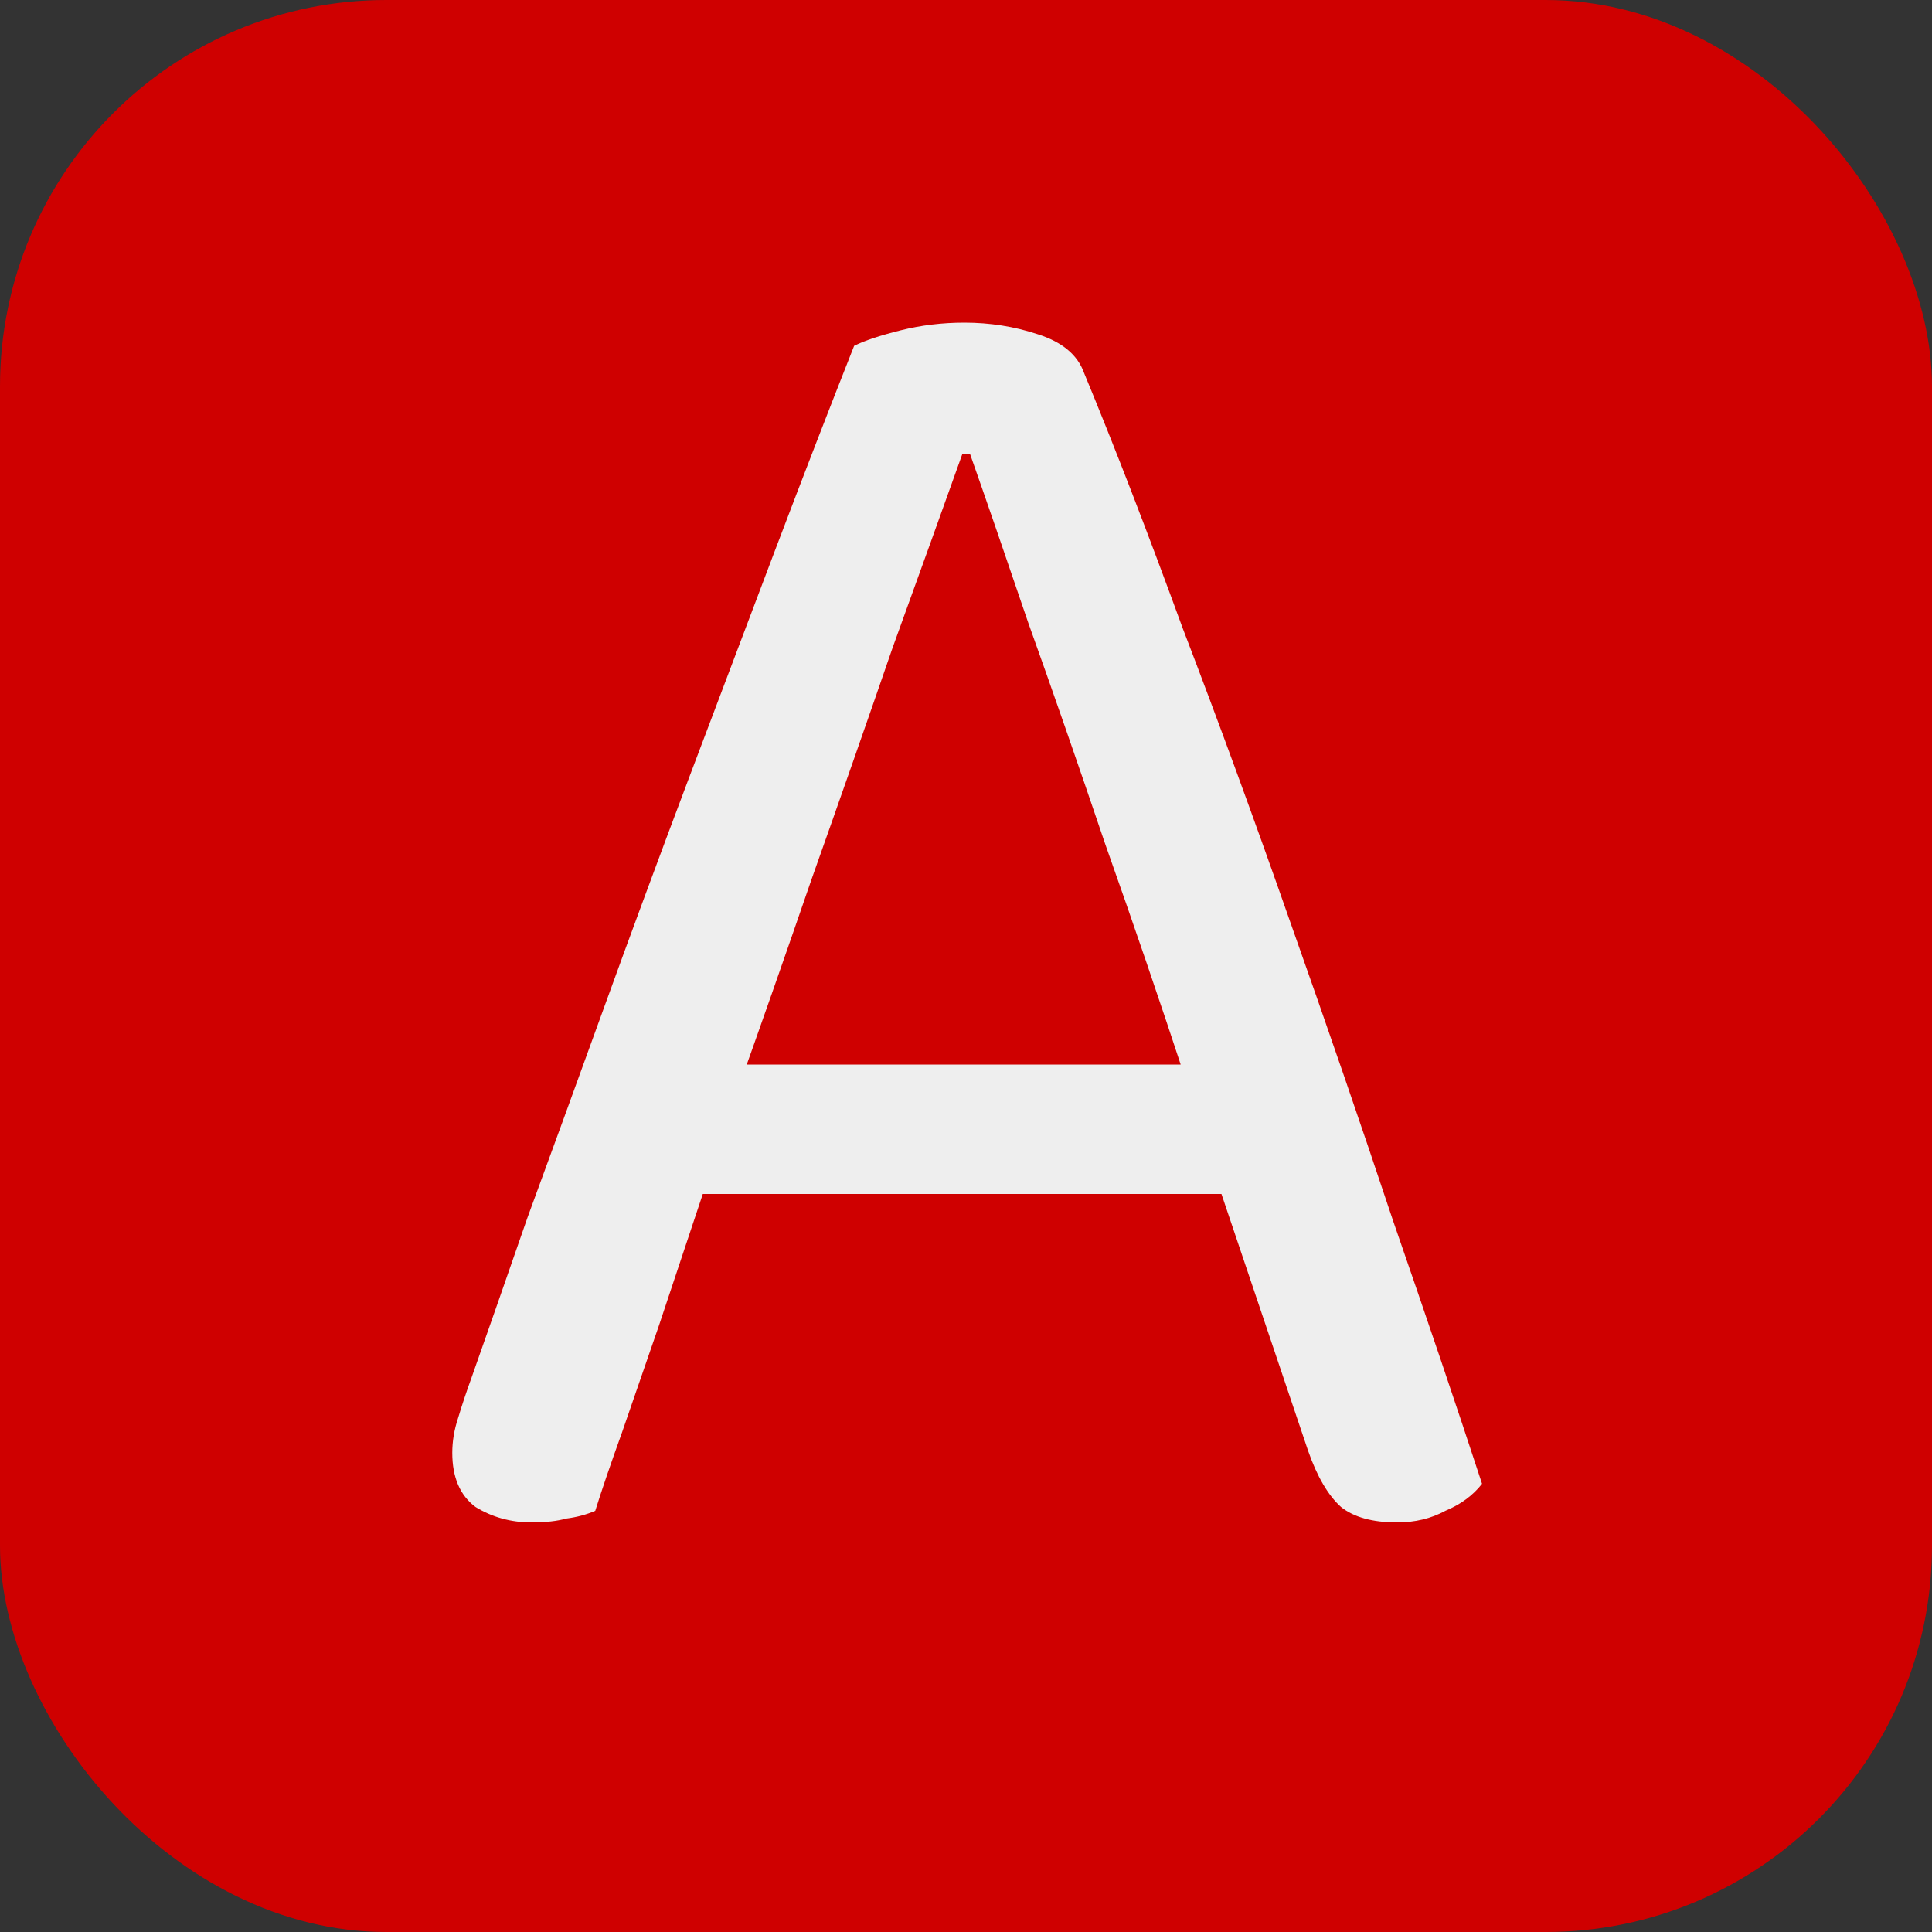 <svg width="100" height="100" viewBox="0 0 100 100" fill="none" xmlns="http://www.w3.org/2000/svg">
<rect x="0" y="0" width="100" height="100" fill="#333333" stroke="none"/>
<g clip-path="url(#clip0_1_2)">
<rect width="100" height="100" rx="20" fill="#CF0000"/>
<path d="M50.21 23.5H49.81C48.81 26.3 47.61 29.633 46.21 33.5C44.877 37.367 43.477 41.367 42.01 45.5C40.61 49.567 39.277 53.367 38.01 56.9L37.51 58.4C37.11 59.6 36.61 61.1 36.01 62.9C35.41 64.7 34.777 66.6 34.11 68.6C33.444 70.533 32.81 72.367 32.21 74.1C31.61 75.767 31.143 77.133 30.81 78.2C30.343 78.4 29.843 78.533 29.31 78.6C28.843 78.733 28.244 78.8 27.51 78.8C26.444 78.8 25.477 78.533 24.61 78C23.81 77.4 23.41 76.467 23.41 75.2C23.41 74.6 23.51 74 23.71 73.4C23.91 72.733 24.143 72.033 24.41 71.3C25.21 69.033 26.177 66.267 27.31 63C28.51 59.733 29.81 56.167 31.21 52.3C32.61 48.433 34.077 44.467 35.61 40.4C37.144 36.333 38.644 32.367 40.11 28.5C41.577 24.633 42.944 21.1 44.21 17.9C44.743 17.633 45.544 17.367 46.61 17.1C47.677 16.833 48.777 16.7 49.91 16.7C51.243 16.7 52.51 16.9 53.71 17.3C54.977 17.7 55.777 18.367 56.11 19.3C57.71 23.167 59.41 27.567 61.21 32.5C63.077 37.367 64.944 42.467 66.81 47.8C68.677 53.067 70.444 58.2 72.11 63.2C73.844 68.2 75.377 72.733 76.71 76.8C76.243 77.4 75.61 77.867 74.81 78.2C74.077 78.6 73.243 78.8 72.31 78.8C71.043 78.8 70.077 78.533 69.41 78C68.743 77.4 68.177 76.433 67.71 75.1L62.21 58.8L61.41 56C60.077 51.933 58.677 47.833 57.21 43.7C55.81 39.567 54.477 35.733 53.21 32.2C52.01 28.667 51.01 25.767 50.21 23.5ZM33.61 61.8L36.21 55.1H64.11L65.71 61.8H33.61Z" fill="#EEEEEE"/>
</g>
<defs>
<clipPath id="clip0_1_2">
<rect width="100" height="100" fill="white"/>
</clipPath>
</defs>
</svg>
